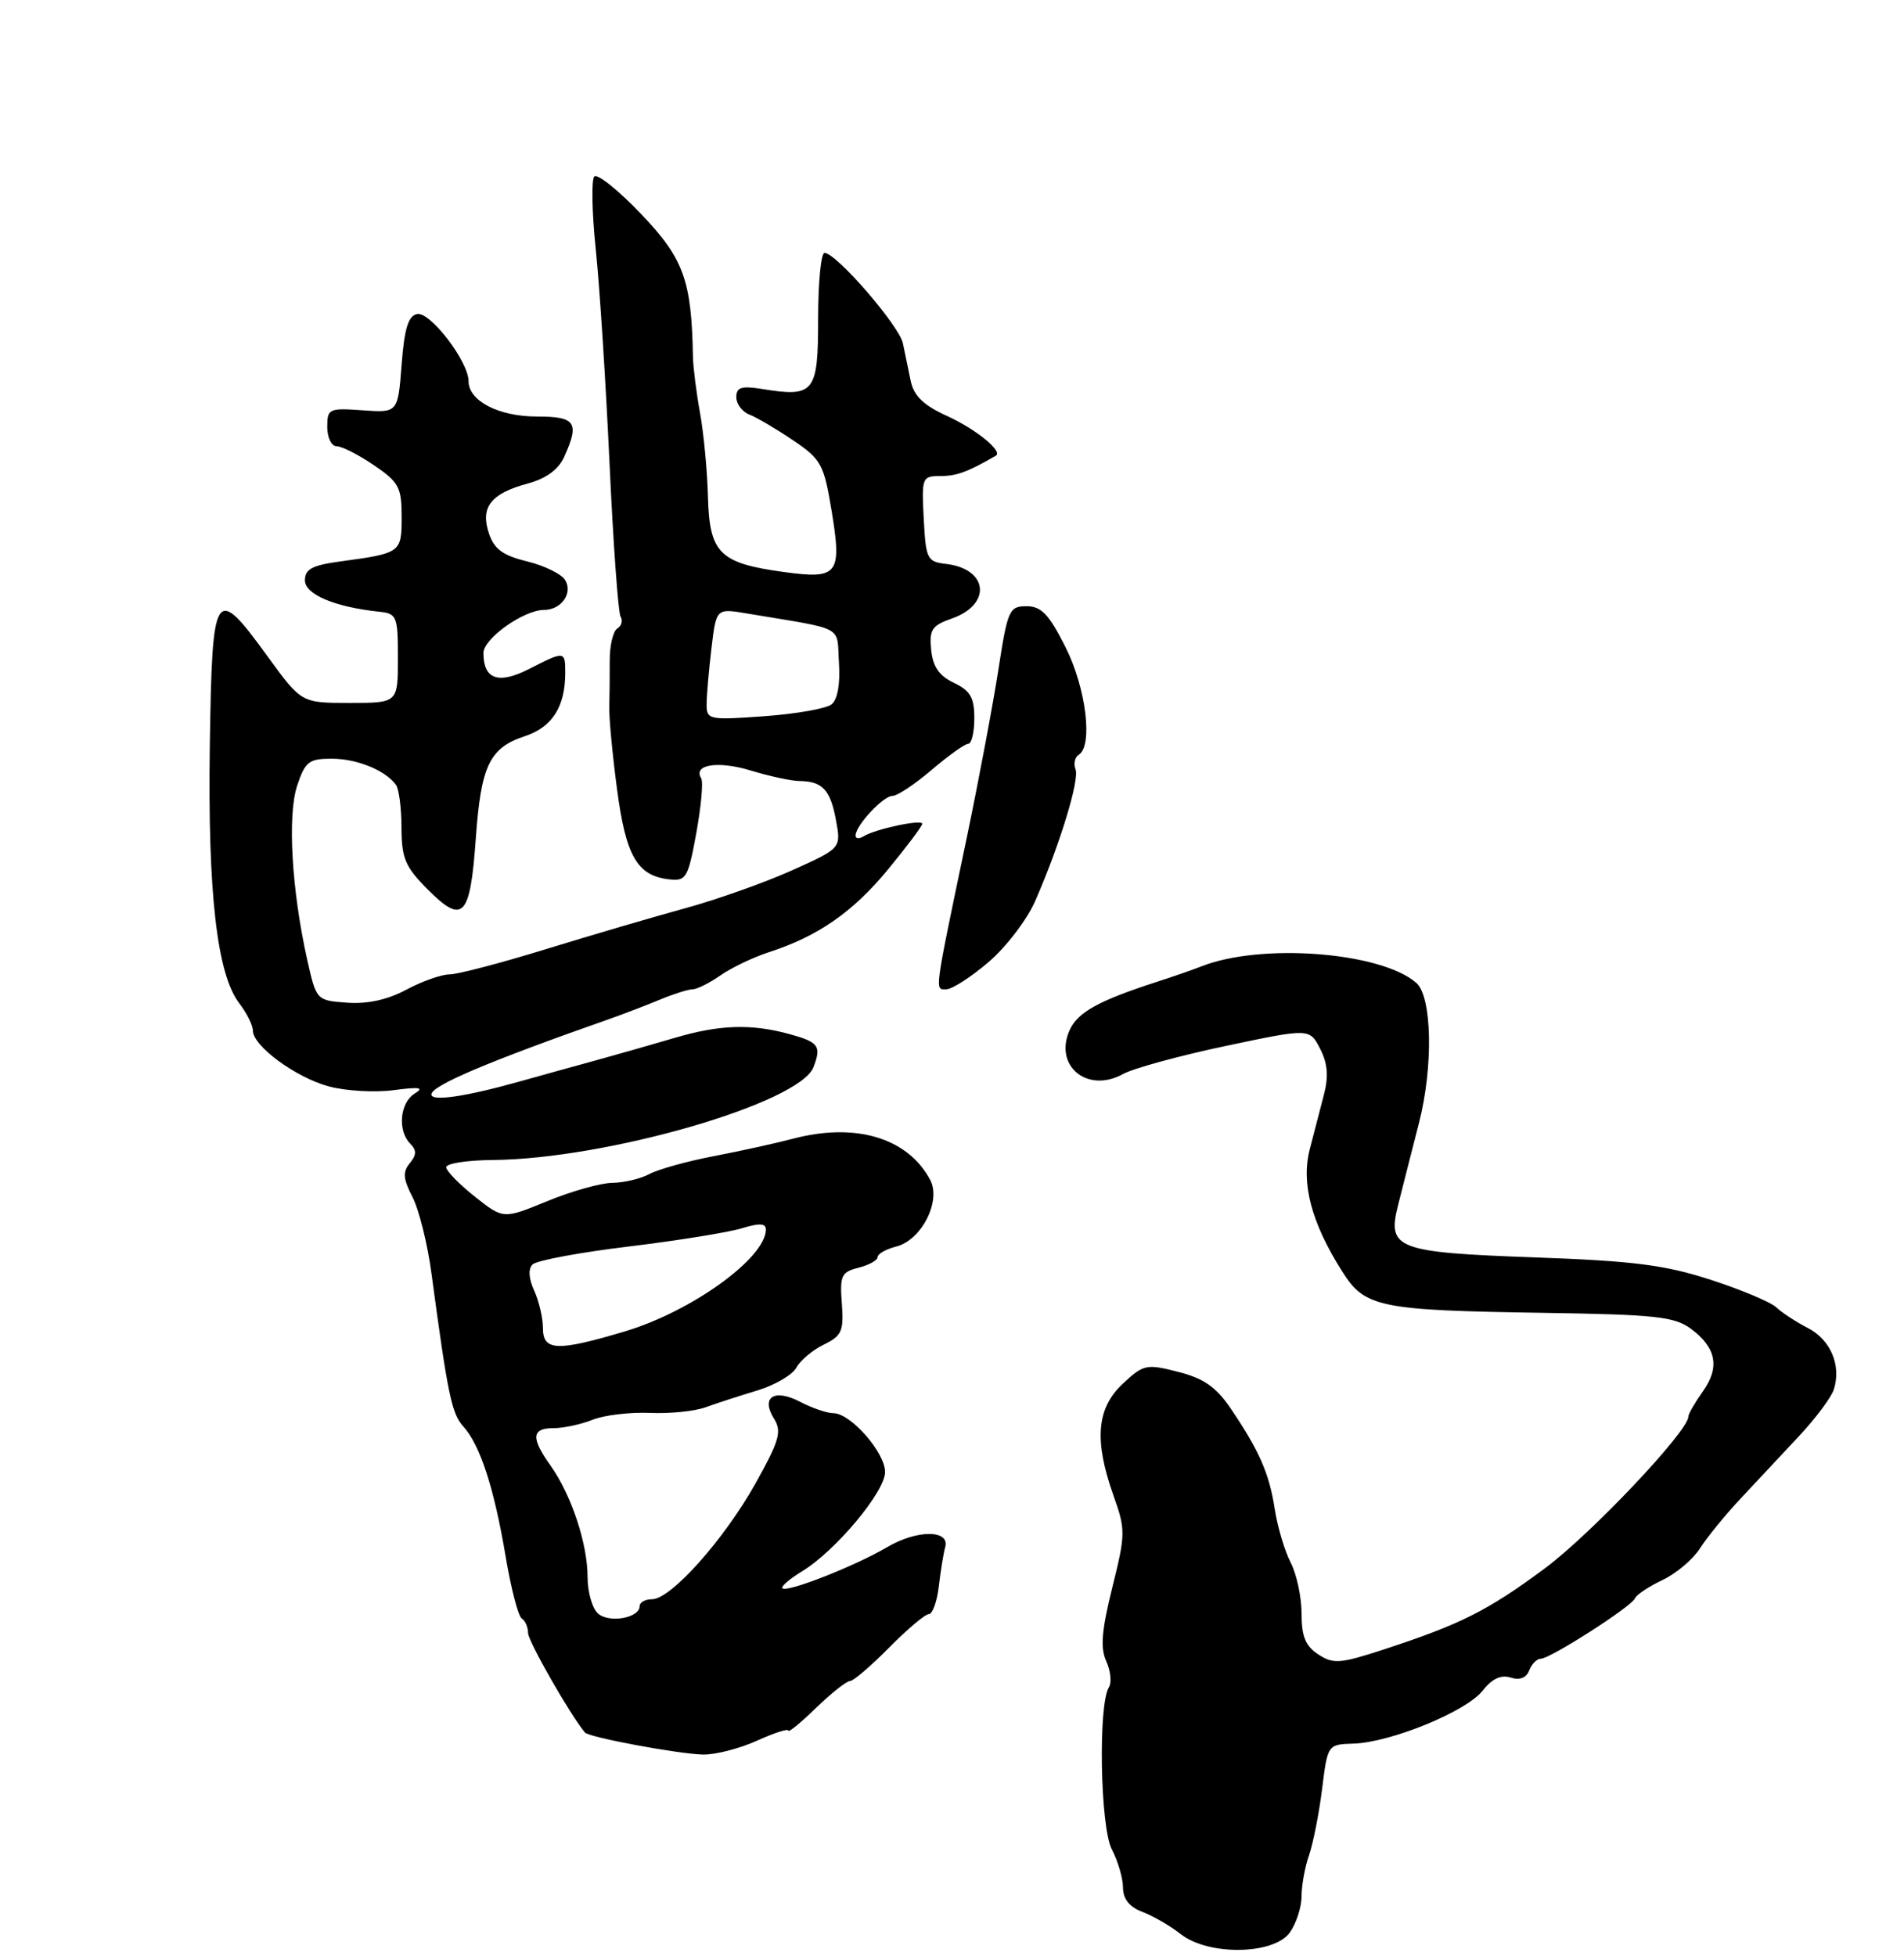 <?xml version="1.0" encoding="UTF-8" standalone="no"?>
<!DOCTYPE svg PUBLIC "-//W3C//DTD SVG 1.1//EN" "http://www.w3.org/Graphics/SVG/1.1/DTD/svg11.dtd" >
<svg xmlns="http://www.w3.org/2000/svg" xmlns:xlink="http://www.w3.org/1999/xlink" version="1.1" viewBox="0 0 256 263">
 <g >
 <path fill="currentColor"
d=" M 173.44 259.78 C 174.30 258.56 175.00 256.37 175.00 254.93 C 175.00 253.48 175.45 250.99 176.01 249.40 C 176.56 247.80 177.35 243.81 177.76 240.51 C 178.51 234.52 178.51 234.52 182.00 234.41 C 187.02 234.24 197.13 230.10 199.33 227.31 C 200.60 225.69 201.81 225.12 203.11 225.53 C 204.33 225.92 205.22 225.58 205.61 224.57 C 205.94 223.71 206.64 223.00 207.16 223.00 C 208.43 223.00 219.42 215.96 219.83 214.88 C 220.01 214.41 221.67 213.30 223.52 212.42 C 225.37 211.55 227.64 209.63 228.57 208.16 C 229.50 206.70 231.94 203.70 234.00 201.50 C 236.05 199.30 239.58 195.53 241.84 193.12 C 244.10 190.71 246.23 187.86 246.57 186.79 C 247.59 183.57 246.14 180.12 243.08 178.54 C 241.49 177.72 239.58 176.47 238.84 175.77 C 238.11 175.06 234.12 173.39 230.00 172.05 C 223.81 170.05 219.66 169.52 206.26 169.04 C 187.73 168.37 186.48 167.89 187.98 162.00 C 188.46 160.07 189.73 155.12 190.78 151.00 C 192.73 143.42 192.55 134.00 190.43 132.14 C 185.67 127.98 169.54 126.74 161.50 129.93 C 160.40 130.37 157.70 131.30 155.51 132.01 C 147.73 134.53 144.92 136.08 143.83 138.46 C 141.64 143.28 146.19 147.05 151.00 144.39 C 152.38 143.63 158.58 141.93 164.79 140.62 C 176.07 138.24 176.07 138.24 177.49 140.98 C 178.50 142.94 178.65 144.67 178.02 147.11 C 177.54 148.97 176.68 152.30 176.10 154.51 C 174.92 159.08 176.31 164.37 180.44 170.90 C 183.52 175.78 185.35 176.16 207.65 176.50 C 222.58 176.73 225.14 177.01 227.34 178.63 C 230.77 181.17 231.27 183.81 228.95 187.07 C 227.88 188.58 227.00 190.10 227.00 190.46 C 227.00 192.41 213.91 206.25 207.71 210.85 C 200.05 216.53 196.40 218.37 186.00 221.77 C 180.18 223.67 179.26 223.74 177.25 222.42 C 175.53 221.30 175.00 220.00 175.00 216.93 C 175.00 214.71 174.34 211.62 173.53 210.06 C 172.72 208.49 171.76 205.25 171.39 202.85 C 170.66 198.09 169.31 195.02 165.44 189.31 C 163.50 186.46 161.83 185.30 158.40 184.43 C 154.13 183.34 153.76 183.42 150.95 186.04 C 147.44 189.33 147.08 193.64 149.71 201.06 C 151.35 205.66 151.34 206.24 149.55 213.43 C 148.12 219.19 147.92 221.54 148.74 223.33 C 149.33 224.63 149.49 226.21 149.09 226.85 C 147.63 229.21 147.93 245.64 149.49 248.63 C 150.31 250.21 150.99 252.52 150.99 253.77 C 151.00 255.31 151.86 256.38 153.62 257.04 C 155.06 257.59 157.37 258.93 158.75 260.02 C 162.49 262.96 171.32 262.81 173.44 259.78 Z  M 101.75 234.03 C 104.09 232.97 106.00 232.35 106.00 232.66 C 106.00 232.97 107.67 231.60 109.72 229.61 C 111.77 227.63 113.82 226.00 114.28 226.00 C 114.74 226.00 117.11 223.97 119.55 221.50 C 121.99 219.03 124.39 217.00 124.89 217.00 C 125.38 217.00 125.99 215.31 126.23 213.25 C 126.47 211.19 126.85 208.84 127.08 208.02 C 127.76 205.64 123.31 205.62 119.28 208.00 C 114.99 210.53 105.80 214.14 105.20 213.53 C 104.96 213.30 106.16 212.27 107.85 211.24 C 112.35 208.50 119.00 200.55 119.00 197.90 C 119.00 195.27 114.38 190.00 112.06 189.99 C 111.20 189.99 109.19 189.30 107.58 188.46 C 104.08 186.64 102.26 187.83 104.08 190.75 C 105.14 192.46 104.79 193.68 101.57 199.45 C 97.34 207.00 90.20 215.00 87.67 215.00 C 86.75 215.00 86.00 215.42 86.00 215.93 C 86.00 217.50 82.00 218.24 80.45 216.96 C 79.65 216.30 79.00 214.07 79.00 212.00 C 79.00 207.53 76.81 200.95 74.02 197.03 C 71.36 193.30 71.47 192.00 74.43 192.00 C 75.77 192.00 78.14 191.49 79.68 190.87 C 81.23 190.25 84.68 189.84 87.35 189.95 C 90.02 190.07 93.39 189.73 94.85 189.20 C 96.31 188.67 99.44 187.65 101.81 186.94 C 104.18 186.22 106.55 184.84 107.07 183.87 C 107.59 182.90 109.25 181.50 110.76 180.77 C 113.19 179.58 113.46 178.96 113.19 175.25 C 112.90 171.48 113.13 171.01 115.44 170.43 C 116.85 170.07 118.00 169.43 118.00 169.00 C 118.00 168.57 119.12 167.94 120.48 167.59 C 123.90 166.74 126.59 161.46 125.06 158.61 C 122.03 152.94 114.97 150.85 106.50 153.12 C 104.30 153.70 99.57 154.74 95.99 155.43 C 92.41 156.11 88.50 157.20 87.31 157.84 C 86.11 158.48 83.86 159.01 82.32 159.02 C 80.77 159.04 76.84 160.14 73.59 161.48 C 67.67 163.91 67.67 163.91 63.84 160.87 C 61.73 159.20 60.00 157.42 60.00 156.92 C 60.00 156.41 62.81 155.98 66.25 155.95 C 81.58 155.82 107.52 148.31 109.38 143.46 C 110.46 140.64 110.09 140.12 106.25 139.05 C 101.05 137.61 96.75 137.74 90.69 139.54 C 87.83 140.38 83.13 141.72 80.24 142.52 C 77.35 143.31 72.63 144.62 69.74 145.43 C 62.52 147.45 58.00 148.10 58.00 147.14 C 58.00 145.95 65.65 142.71 82.00 136.97 C 83.92 136.29 86.98 135.12 88.78 134.37 C 90.59 133.62 92.55 133.00 93.13 133.00 C 93.71 133.00 95.39 132.16 96.85 131.14 C 98.31 130.12 101.22 128.72 103.33 128.03 C 109.99 125.88 114.69 122.61 119.41 116.87 C 121.94 113.80 124.00 111.05 124.00 110.75 C 124.00 110.11 117.72 111.44 116.12 112.43 C 115.50 112.81 115.01 112.75 115.03 112.31 C 115.09 110.92 118.76 107.00 120.00 107.00 C 120.65 107.00 123.02 105.42 125.27 103.50 C 127.52 101.58 129.73 100.00 130.18 100.00 C 130.63 100.00 131.00 98.45 131.00 96.55 C 131.00 93.78 130.46 92.85 128.25 91.80 C 126.26 90.85 125.42 89.62 125.20 87.36 C 124.93 84.65 125.30 84.09 127.96 83.16 C 133.39 81.27 132.88 76.47 127.18 75.81 C 124.66 75.52 124.48 75.15 124.20 69.75 C 123.91 64.17 123.97 64.00 126.46 64.00 C 128.61 64.00 130.11 63.45 133.89 61.27 C 134.90 60.69 131.24 57.71 127.35 55.93 C 124.18 54.49 122.88 53.24 122.45 51.23 C 122.13 49.73 121.66 47.45 121.40 46.16 C 120.91 43.79 112.44 34.00 110.86 34.00 C 110.39 34.00 110.00 38.00 110.00 42.88 C 110.00 52.82 109.50 53.44 102.43 52.29 C 99.68 51.85 99.00 52.07 99.00 53.40 C 99.00 54.31 99.79 55.36 100.75 55.73 C 101.71 56.10 104.34 57.65 106.60 59.17 C 110.42 61.75 110.77 62.39 111.81 68.66 C 113.22 77.21 112.70 77.90 105.46 76.91 C 96.76 75.73 95.40 74.39 95.19 66.85 C 95.10 63.36 94.62 58.25 94.12 55.50 C 93.62 52.75 93.20 49.38 93.17 48.00 C 92.99 37.69 91.93 34.78 86.23 28.80 C 83.16 25.58 80.31 23.30 79.91 23.73 C 79.50 24.15 79.59 28.55 80.10 33.50 C 80.62 38.45 81.45 51.38 81.95 62.23 C 82.45 73.08 83.12 82.39 83.44 82.91 C 83.77 83.43 83.57 84.15 83.00 84.50 C 82.43 84.85 81.97 86.80 81.98 88.82 C 81.99 90.84 81.96 93.62 81.92 95.00 C 81.87 96.38 82.33 101.33 82.95 106.00 C 84.14 115.09 85.66 117.73 89.96 118.22 C 92.26 118.48 92.51 118.05 93.62 112.00 C 94.27 108.43 94.57 105.11 94.28 104.64 C 93.14 102.79 96.53 102.25 100.91 103.58 C 103.43 104.35 106.40 104.99 107.50 105.00 C 110.59 105.04 111.65 106.18 112.40 110.27 C 113.10 114.04 113.10 114.04 106.44 117.03 C 102.78 118.67 96.35 120.95 92.14 122.10 C 87.94 123.25 79.52 125.72 73.44 127.59 C 67.36 129.47 61.50 131.00 60.43 131.00 C 59.35 131.00 56.75 131.92 54.64 133.05 C 52.10 134.41 49.41 135.00 46.67 134.80 C 42.54 134.50 42.54 134.50 41.30 129.00 C 39.22 119.69 38.63 109.64 39.95 105.64 C 41.03 102.39 41.53 102.00 44.59 102.00 C 47.98 102.00 51.80 103.55 53.23 105.50 C 53.64 106.05 53.98 108.65 53.98 111.28 C 54.00 115.43 54.48 116.55 57.58 119.65 C 62.26 124.32 63.22 123.29 63.97 112.76 C 64.67 102.93 65.81 100.55 70.55 98.98 C 74.25 97.76 76.00 95.02 76.00 90.43 C 76.00 87.50 75.92 87.49 71.11 89.95 C 67.00 92.04 65.00 91.33 65.00 87.79 C 65.00 85.85 70.41 82.01 73.13 82.00 C 75.47 82.00 77.07 79.74 75.98 77.97 C 75.48 77.16 73.18 76.04 70.86 75.47 C 67.59 74.67 66.44 73.82 65.73 71.69 C 64.56 68.18 65.99 66.35 70.95 65.01 C 73.40 64.35 75.07 63.14 75.84 61.46 C 77.95 56.81 77.42 56.00 72.22 56.00 C 67.06 56.00 63.00 53.91 63.00 51.25 C 63.00 48.61 57.85 41.88 56.09 42.22 C 54.90 42.44 54.37 44.14 54.00 49.01 C 53.50 55.50 53.50 55.50 48.75 55.16 C 44.22 54.84 44.00 54.94 44.00 57.41 C 44.00 58.83 44.57 60.00 45.27 60.00 C 45.97 60.00 48.22 61.14 50.27 62.54 C 53.63 64.82 54.00 65.51 54.00 69.47 C 54.00 74.31 53.93 74.37 45.75 75.48 C 41.98 75.99 41.00 76.51 41.00 78.02 C 41.00 79.92 45.02 81.61 51.00 82.24 C 53.36 82.49 53.50 82.84 53.50 88.50 C 53.50 94.50 53.50 94.50 47.01 94.50 C 40.53 94.50 40.53 94.50 36.01 88.29 C 28.86 78.45 28.53 78.97 28.21 100.25 C 27.92 120.02 29.17 130.97 32.17 134.88 C 33.18 136.20 34.00 137.84 34.00 138.55 C 34.00 140.62 39.77 144.86 44.22 146.06 C 46.50 146.67 50.41 146.90 52.93 146.56 C 56.42 146.10 57.09 146.20 55.75 147.02 C 53.76 148.25 53.43 152.03 55.16 153.76 C 56.03 154.63 56.02 155.27 55.09 156.39 C 54.12 157.56 54.20 158.48 55.46 160.93 C 56.33 162.61 57.49 167.26 58.02 171.25 C 60.21 187.55 60.73 190.05 62.30 191.78 C 64.56 194.28 66.44 200.06 67.99 209.28 C 68.71 213.56 69.68 217.30 70.15 217.59 C 70.62 217.88 71.00 218.76 71.00 219.54 C 71.00 220.64 76.73 230.66 78.65 232.92 C 79.20 233.57 91.12 235.79 94.50 235.88 C 96.15 235.92 99.41 235.09 101.75 234.03 Z  M 132.93 129.33 C 135.29 127.31 138.12 123.60 139.21 121.08 C 142.52 113.50 145.16 104.85 144.61 103.42 C 144.32 102.67 144.52 101.80 145.04 101.47 C 146.99 100.27 146.02 92.44 143.24 86.96 C 141.03 82.57 140.00 81.50 138.02 81.50 C 135.70 81.50 135.48 81.99 134.24 90.00 C 133.52 94.67 131.61 104.80 130.01 112.50 C 125.54 133.90 125.66 133.00 127.24 133.00 C 128.01 133.00 130.57 131.35 132.93 129.33 Z  M 73.00 178.55 C 73.00 177.20 72.47 174.94 71.83 173.52 C 71.08 171.88 71.00 170.60 71.61 169.99 C 72.14 169.46 77.96 168.37 84.54 167.58 C 91.12 166.78 97.96 165.68 99.75 165.13 C 102.14 164.40 102.99 164.45 102.98 165.32 C 102.91 169.16 92.96 176.33 83.99 179.00 C 74.90 181.71 73.00 181.63 73.00 178.55 Z  M 95.01 94.67 C 95.01 93.48 95.31 90.09 95.66 87.14 C 96.30 81.78 96.30 81.78 100.40 82.47 C 113.85 84.72 112.47 83.99 112.80 89.09 C 112.99 91.97 112.61 94.06 111.80 94.70 C 111.08 95.27 107.01 95.98 102.75 96.29 C 95.29 96.83 95.00 96.76 95.01 94.67 Z "/>
</g>
</svg>